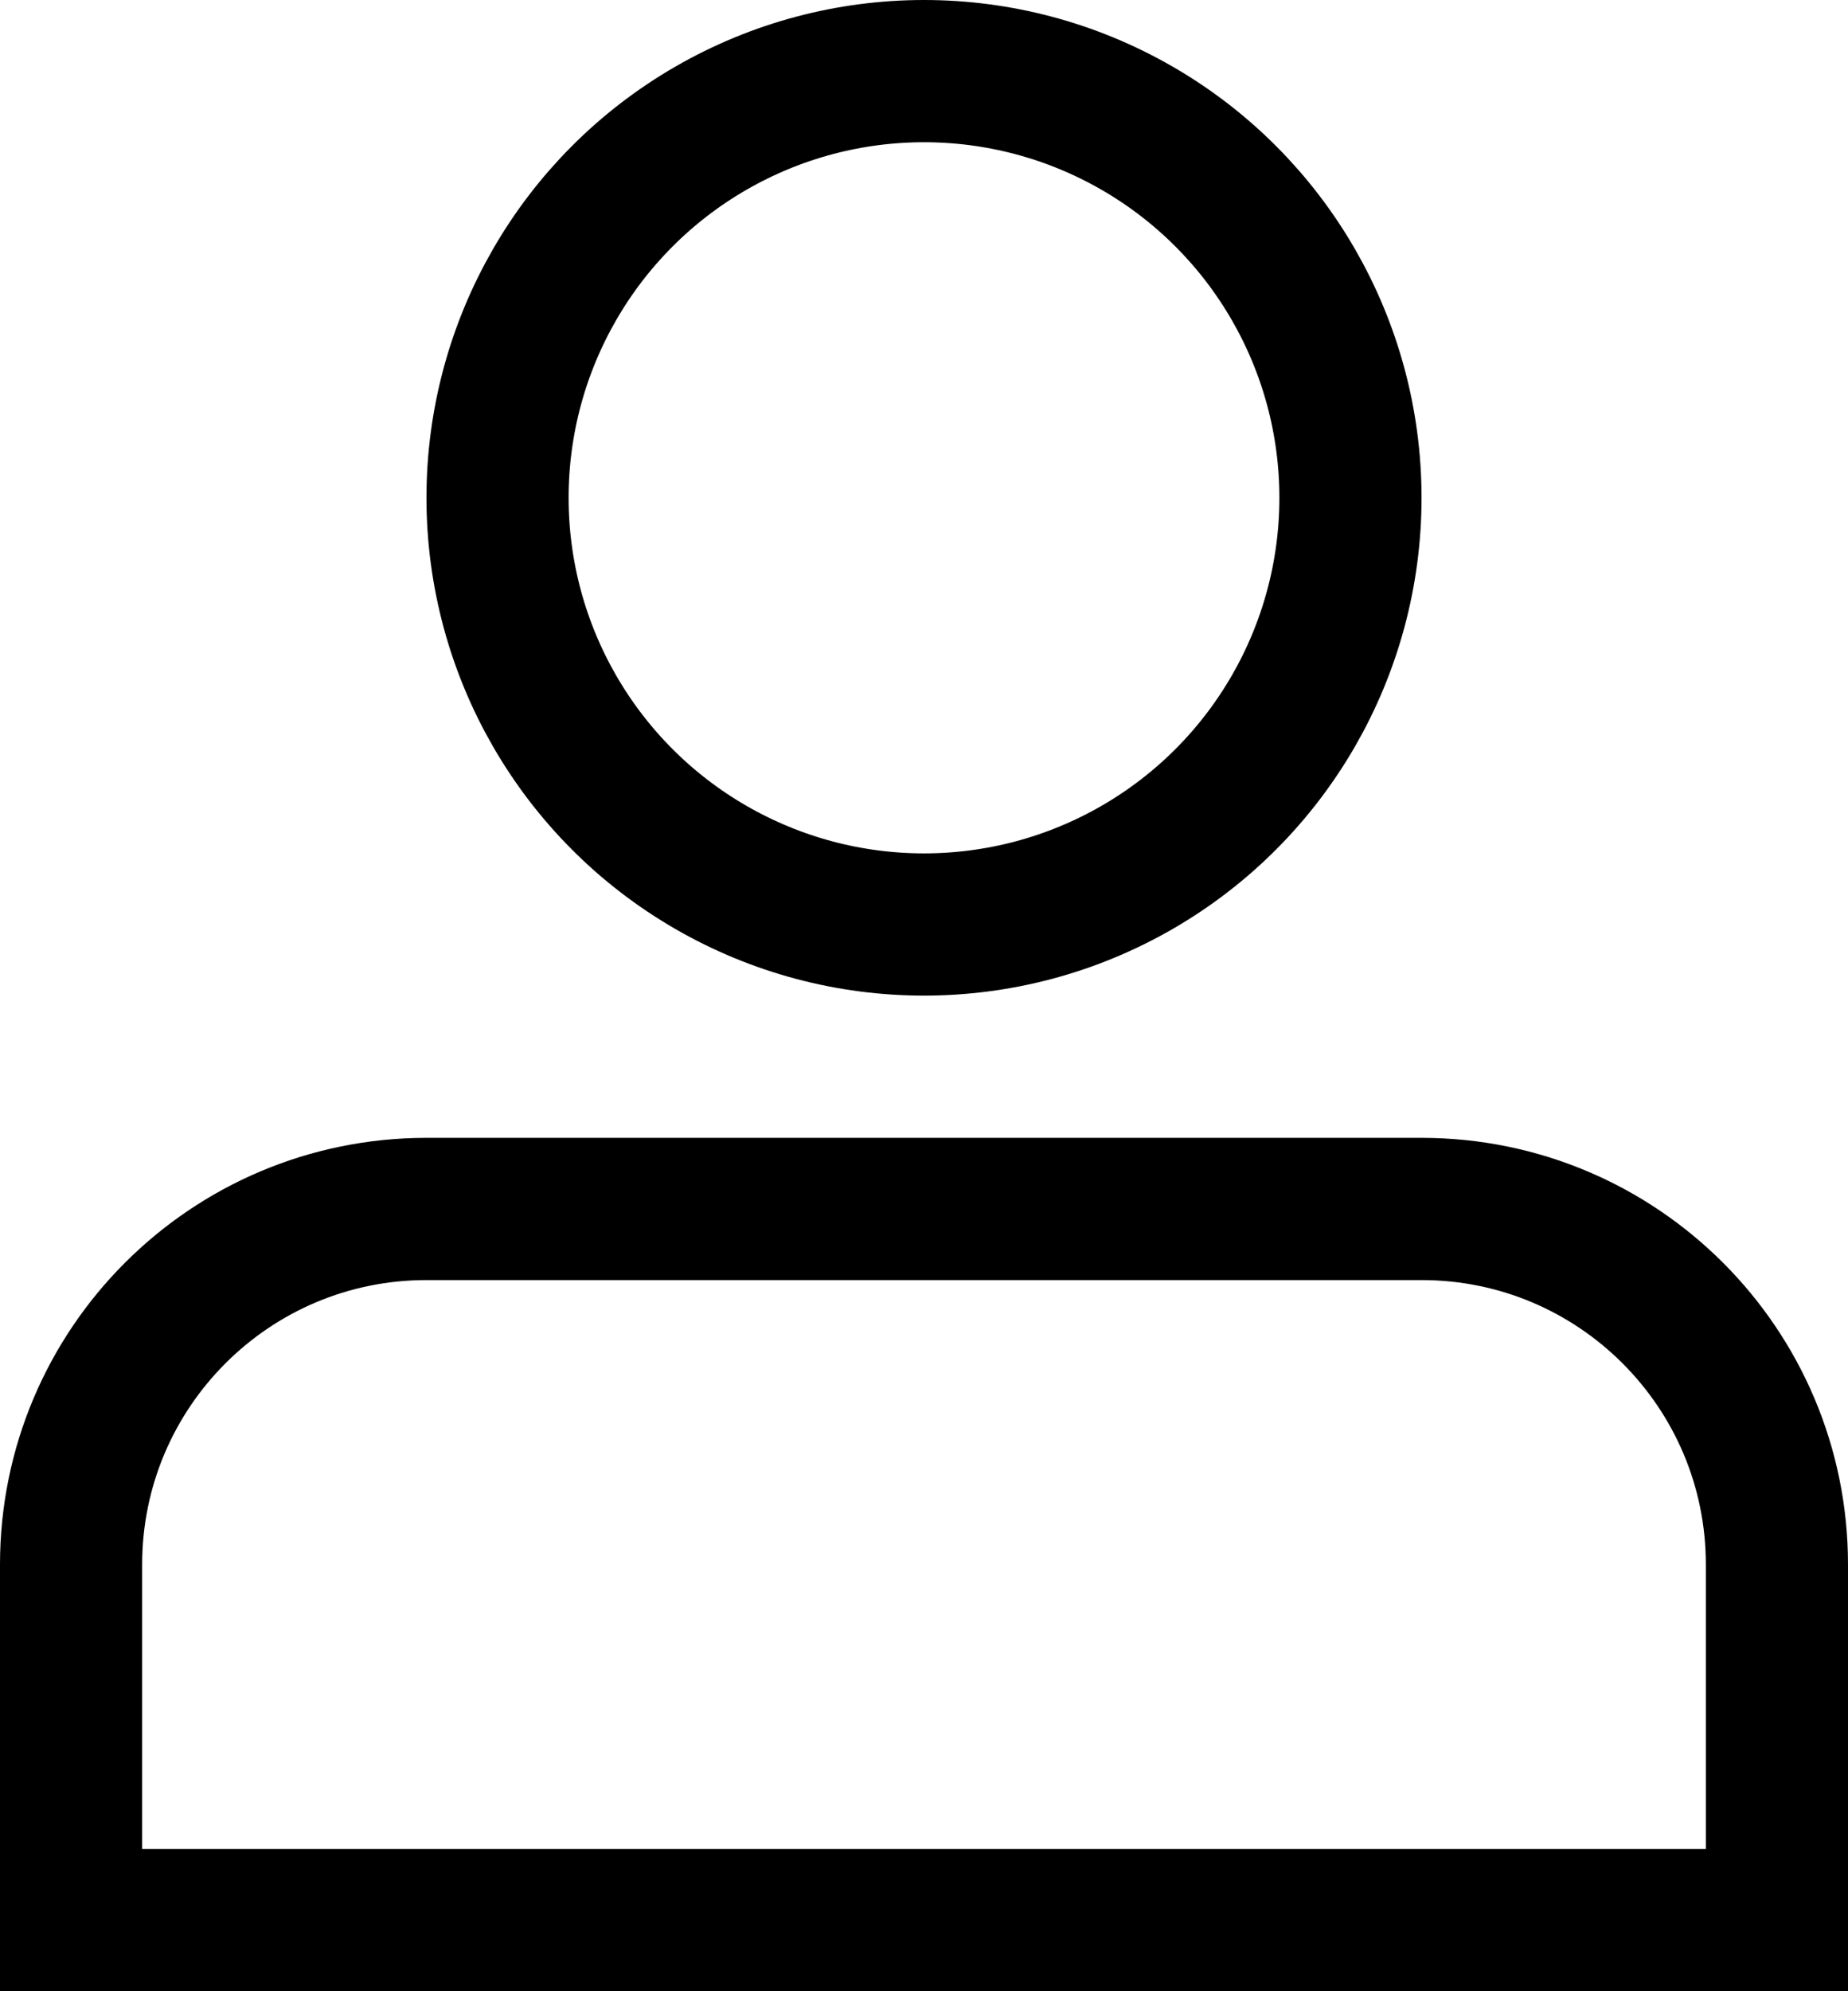 <svg width="13" height="14" viewBox="0 0 13 14" fill="none" xmlns="http://www.w3.org/2000/svg">
<circle cx="6.5" cy="3.5" r="3" stroke="black"/>
<path d="M3 8.5H10C11.381 8.5 12.5 9.619 12.5 11V13.5H0.5V11C0.5 9.619 1.619 8.5 3 8.5Z" stroke="black"/>
</svg>
